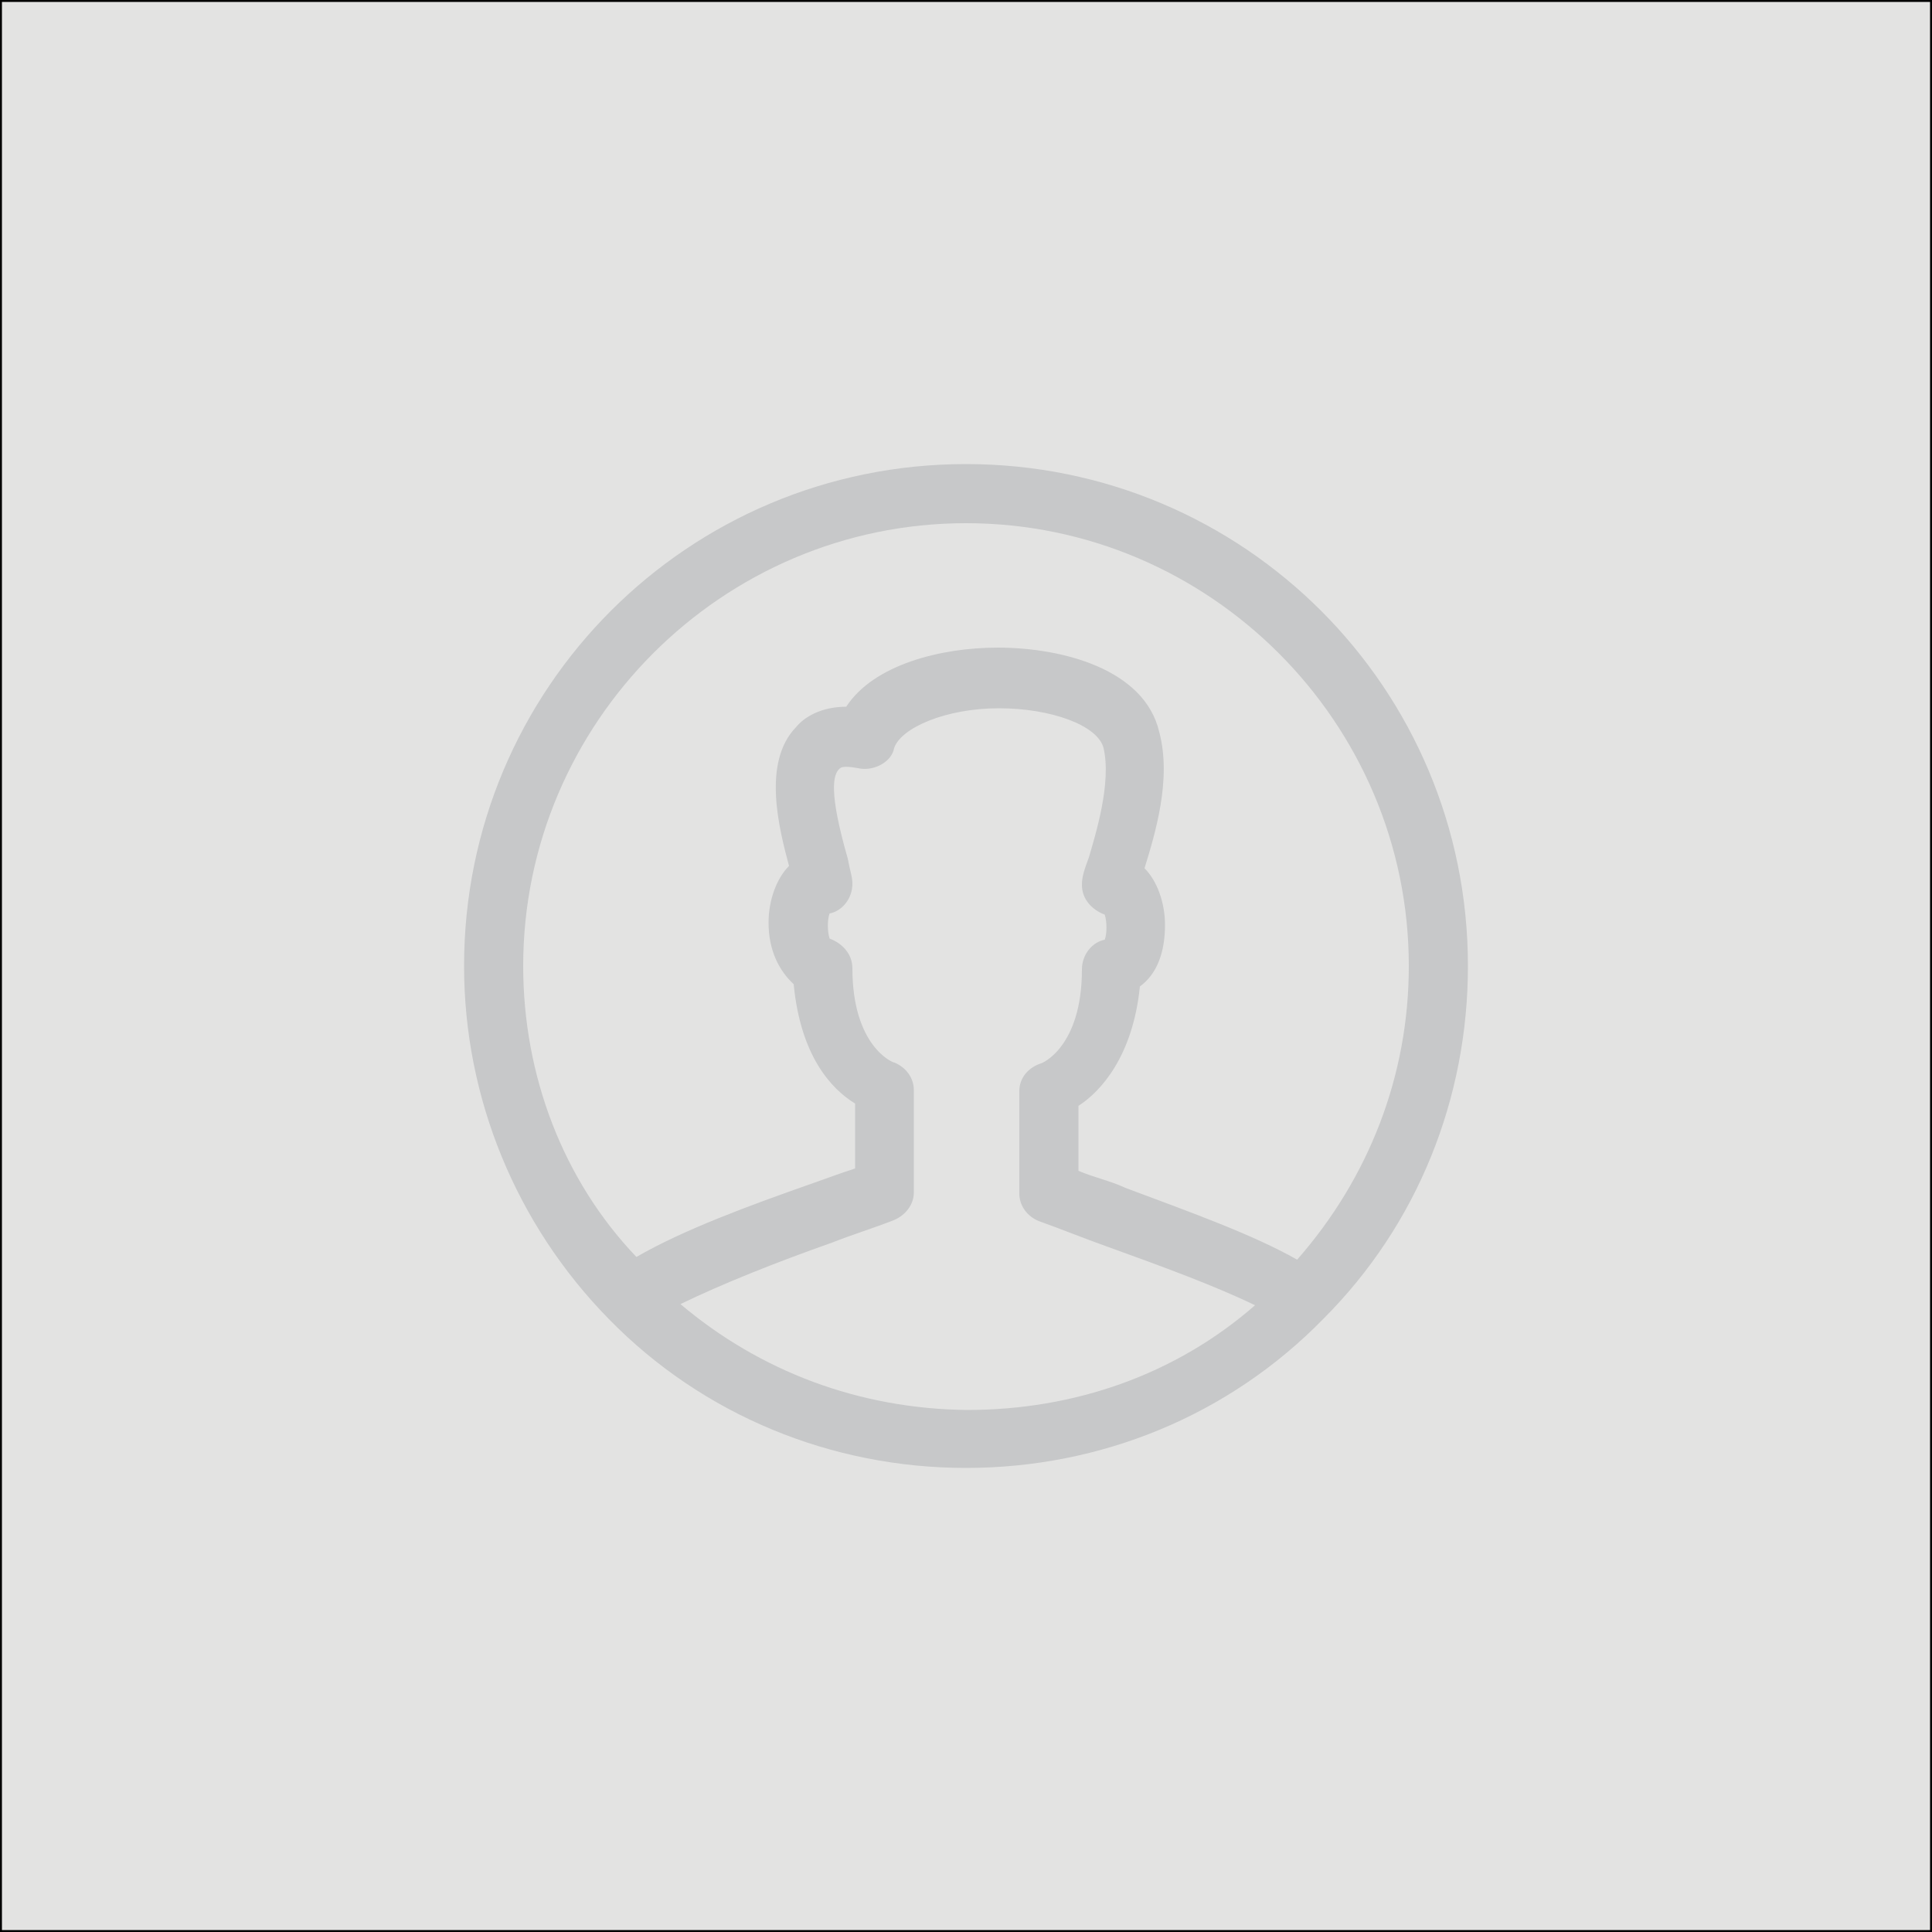 <?xml version="1.0" encoding="utf-8"?>
<!-- Generator: Adobe Illustrator 27.9.0, SVG Export Plug-In . SVG Version: 6.00 Build 0)  -->
<svg version="1.1" id="Layer_1" xmlns="http://www.w3.org/2000/svg" xmlns:xlink="http://www.w3.org/1999/xlink" x="0px" y="0px"
	 viewBox="0 0 500 500" style="enable-background:new 0 0 500 500;" xml:space="preserve">
<style type="text/css">
	.st0{fill:#E3E3E2;stroke:#000000;stroke-miterlimit:10;}
	.st1{fill:#C7C8C9;}
</style>
<rect y="0" class="st0" width="500" height="500"/>
<path class="st1" d="M379.9,250c0-71.9-58-129.9-129.9-129.9s-129.9,58-129.9,129.9c0,34.2,13.5,66.9,37.4,91.3
	c24.4,25,57.7,38.6,92.5,38.6c34.8,0,68-13.5,92.5-38.6C366.9,316.9,379.9,284.2,379.9,250z M135.4,250c0-63,51.5-114.6,114.6-114.6
	S364.6,187,364.6,250c0,28.3-10.3,54.8-28.9,76c-11.5-6.5-27.1-12.1-44.5-18.6c-3.8-1.8-8.2-2.7-12.1-4.4v-16.8
	c5.9-3.8,14.1-13,15.9-30.9c4.4-3.2,6.5-8.8,6.5-15.9c0-5.9-2.1-11.5-5.3-14.7c2.7-8.8,7.1-23,3.8-35.3c-3.8-16.2-25-21.8-41.8-21.8
	c-14.7,0-32.1,4.4-39.2,15.3c-6.5,0-10.9,2.7-13,5.3c-8.8,9.1-4.4,26.2-1.8,35.9c-3.2,3.2-5.3,8.8-5.3,14.7c0,7.1,2.7,12.4,6.5,15.9
	c1.8,18.6,9.7,27.1,15.9,30.9v16.8c-3.8,1.2-7.7,2.7-10.9,3.8c-16.8,5.9-33.6,12.1-45.7,19.1C145.7,305.4,135.4,278.3,135.4,250z
	 M176.1,337.5c10.9-5.3,25-10.9,39.2-15.9c5.3-2.1,10.9-3.8,16.2-5.9c2.7-1.2,5-3.8,5-7.1v-26.5c0-3.2-2.1-5.9-5-7.1
	c-0.6,0-10.9-4.4-10.9-24.4c0-3.8-2.7-6.5-5.9-7.7c-0.6-1.8-0.6-5,0-6.5c3.2-0.6,5.9-3.8,5.9-7.7c0-1.8-0.6-3.2-1.2-6.5
	c-5-17.4-3.8-21.8-2.1-23.3c0.6-0.6,2.1-0.6,5.3,0c3.8,0.6,8.2-1.8,8.8-5.3c1.8-5.3,13.5-10.3,27.1-10.3c13.5,0,25.6,4.4,27.1,10.3
	c2.1,9.1-2.1,22.4-3.8,28.3c-1.2,3.2-1.8,5-1.8,7.1c0,3.8,2.7,6.5,5.9,7.7c0.6,1.8,0.6,5,0,6.5c-3.2,0.6-5.9,3.8-5.9,7.7
	c0,20-10.3,24.4-10.9,24.4c-3.2,1.2-5.3,3.8-5.3,7.1v26.5c0,3.2,2.1,5.9,5,7.1c5.9,2.1,11.5,4.4,17.4,6.5
	c14.7,5.3,28.3,10.3,38.6,15.3c-20.6,18-46.8,27.1-74.5,27.1C222.3,364.6,196.7,354.9,176.1,337.5z"/>
</svg>
